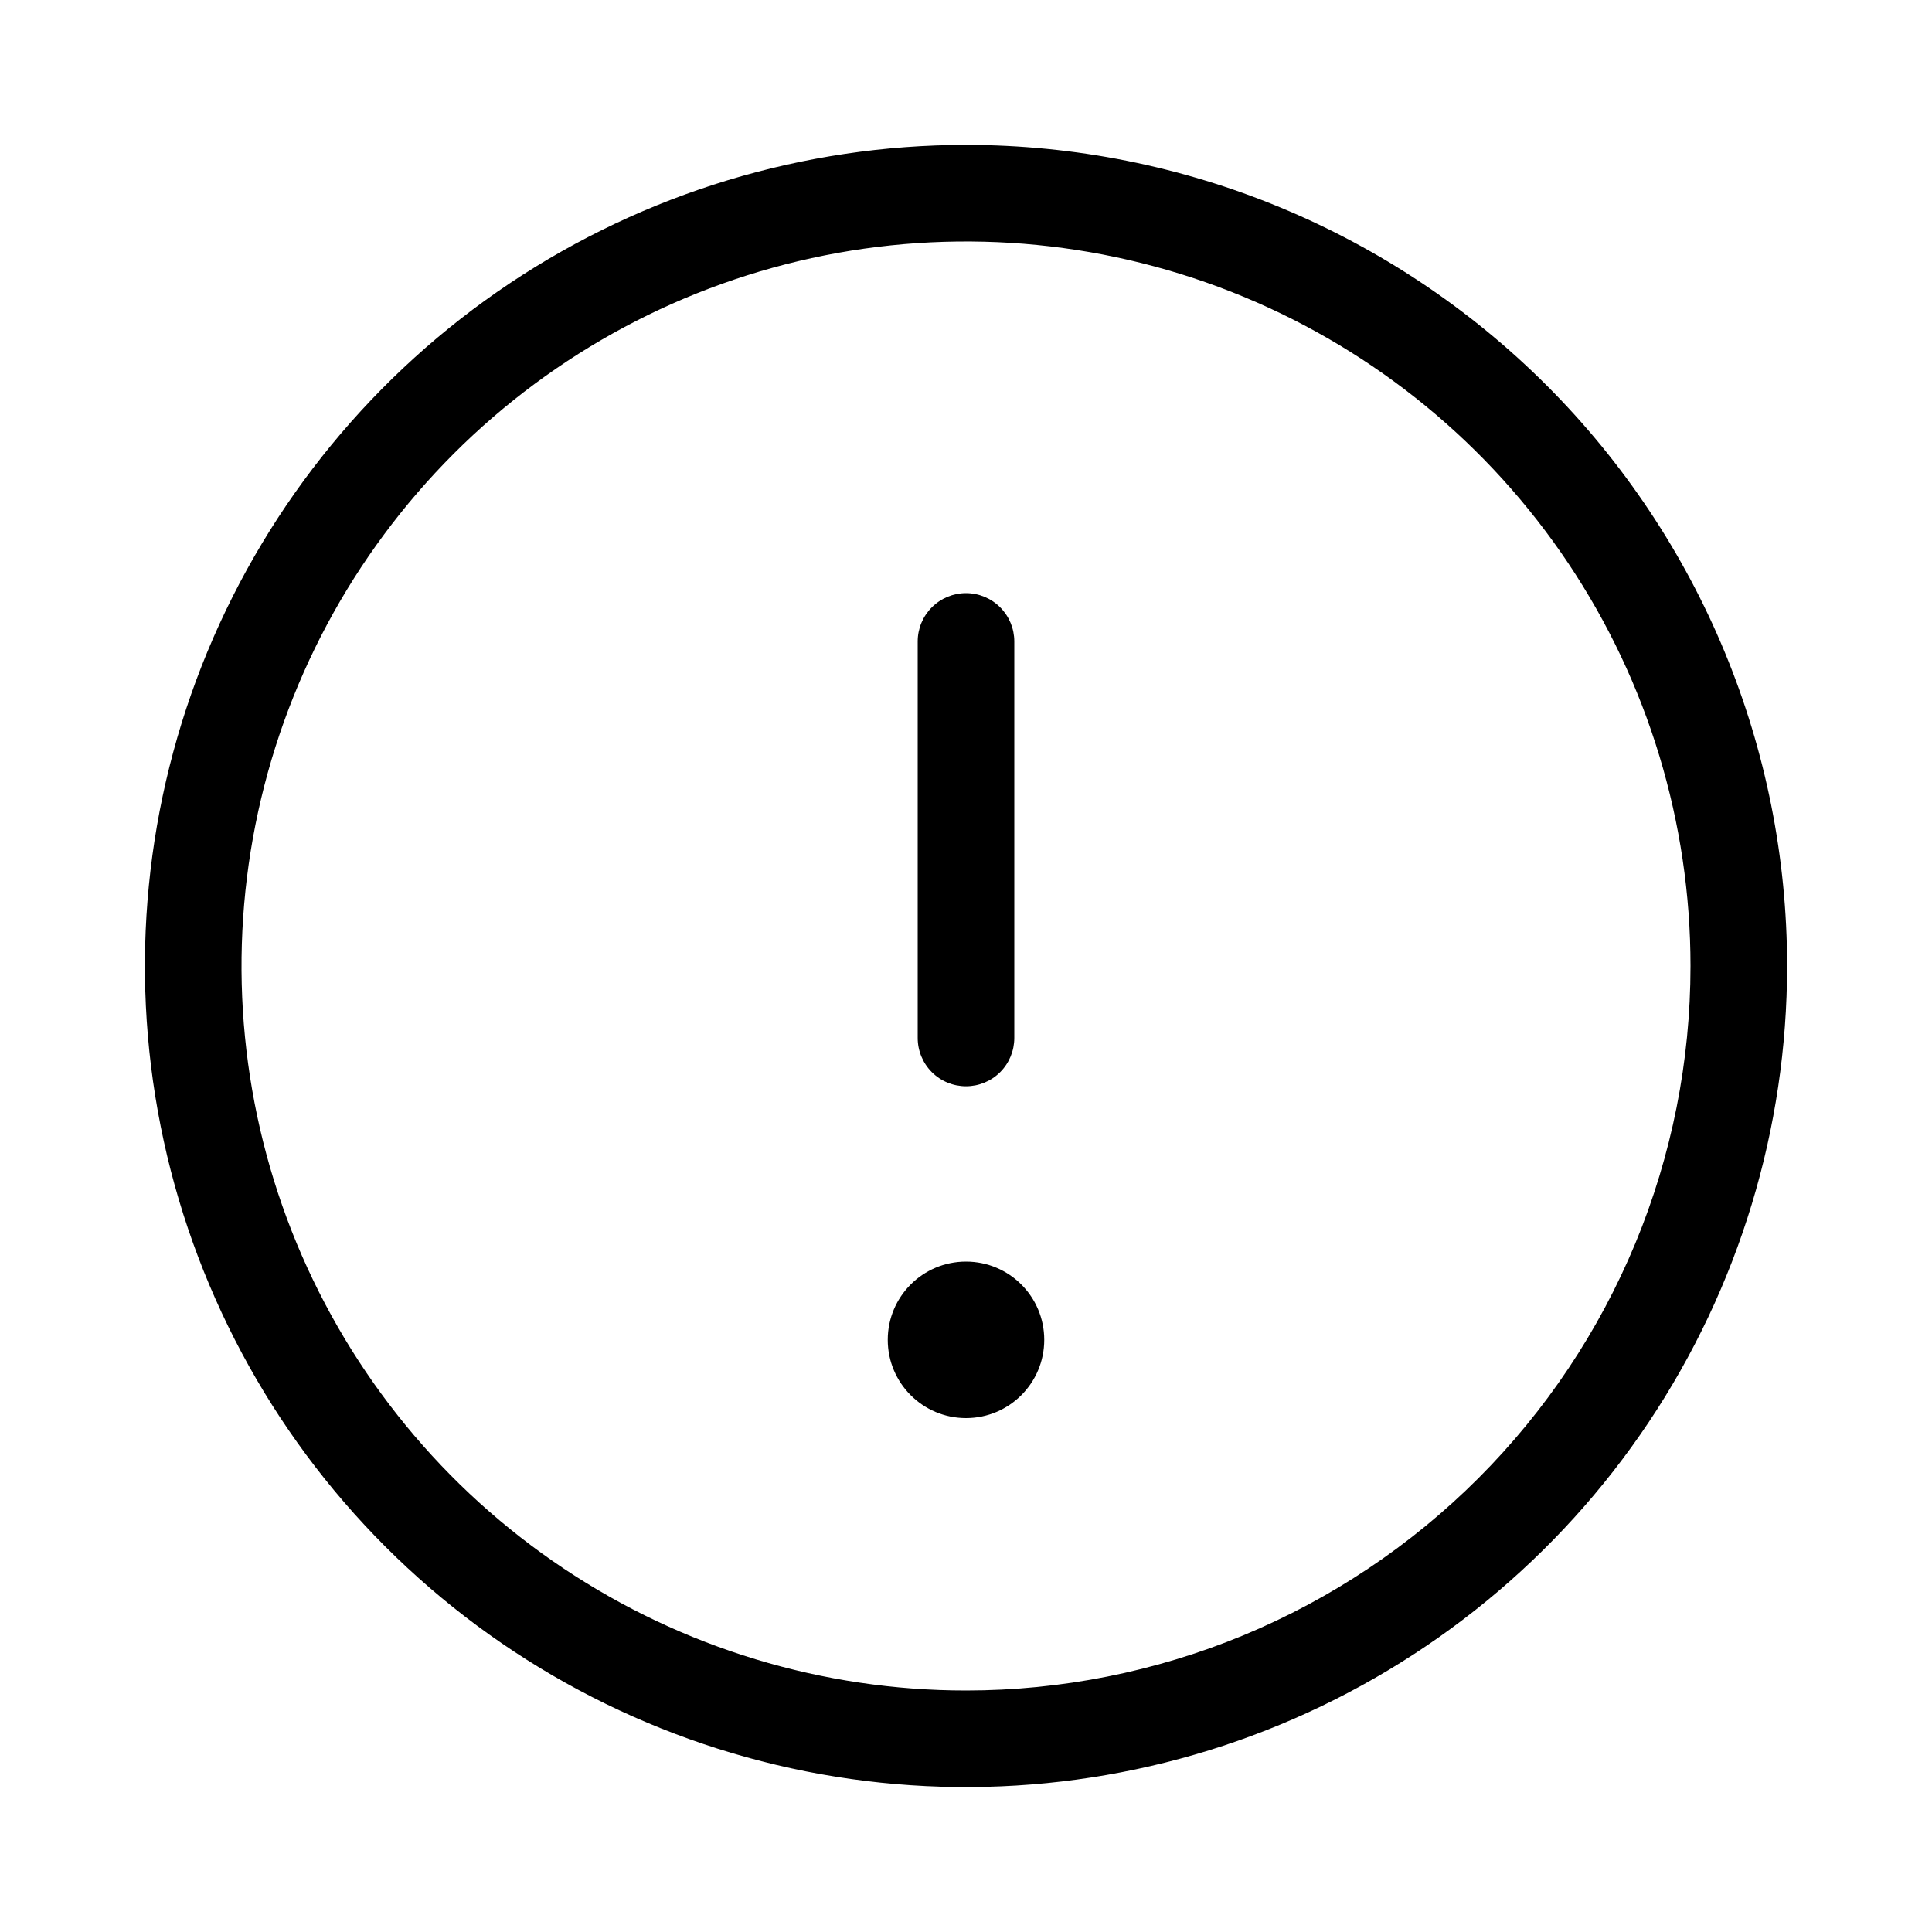 <svg width="32" height="32" viewBox="0 0 32 32" fill="none" xmlns="http://www.w3.org/2000/svg">
<path d="M16 2.4C13.31 2.4 10.681 3.198 8.444 4.692C6.208 6.186 4.465 8.31 3.435 10.795C2.406 13.28 2.137 16.015 2.661 18.653C3.186 21.291 4.481 23.715 6.383 25.617C8.285 27.519 10.709 28.814 13.347 29.339C15.985 29.863 18.72 29.594 21.204 28.565C23.69 27.535 25.814 25.792 27.308 23.556C28.802 21.319 29.6 18.69 29.6 16C29.6 12.393 28.167 8.934 25.617 6.383C23.066 3.833 19.607 2.4 16 2.4ZM16 28C13.627 28 11.307 27.296 9.333 25.977C7.36 24.659 5.822 22.785 4.913 20.592C4.005 18.399 3.768 15.987 4.231 13.659C4.694 11.331 5.837 9.193 7.515 7.515C9.193 5.836 11.331 4.694 13.659 4.23C15.987 3.767 18.399 4.005 20.592 4.913C22.785 5.822 24.659 7.36 25.978 9.333C27.296 11.306 28 13.627 28 16C28 17.576 27.69 19.136 27.087 20.592C26.483 22.048 25.6 23.371 24.485 24.485C23.371 25.599 22.048 26.483 20.592 27.087C19.136 27.689 17.576 28 16 28Z" fill="black"/>
<path d="M16 17.992C16.212 17.992 16.416 17.908 16.566 17.758C16.716 17.608 16.8 17.404 16.8 17.192V10.624C16.8 10.412 16.716 10.209 16.566 10.059C16.416 9.909 16.212 9.824 16 9.824C15.788 9.824 15.584 9.909 15.434 10.059C15.284 10.209 15.2 10.412 15.2 10.624V17.192C15.2 17.404 15.284 17.608 15.434 17.758C15.584 17.908 15.788 17.992 16 17.992Z" fill="black"/>
<path d="M16 23.488C16.716 23.488 17.296 22.908 17.296 22.192C17.296 21.476 16.716 20.896 16 20.896C15.284 20.896 14.704 21.476 14.704 22.192C14.704 22.908 15.284 23.488 16 23.488Z" fill="black"/>
</svg>
